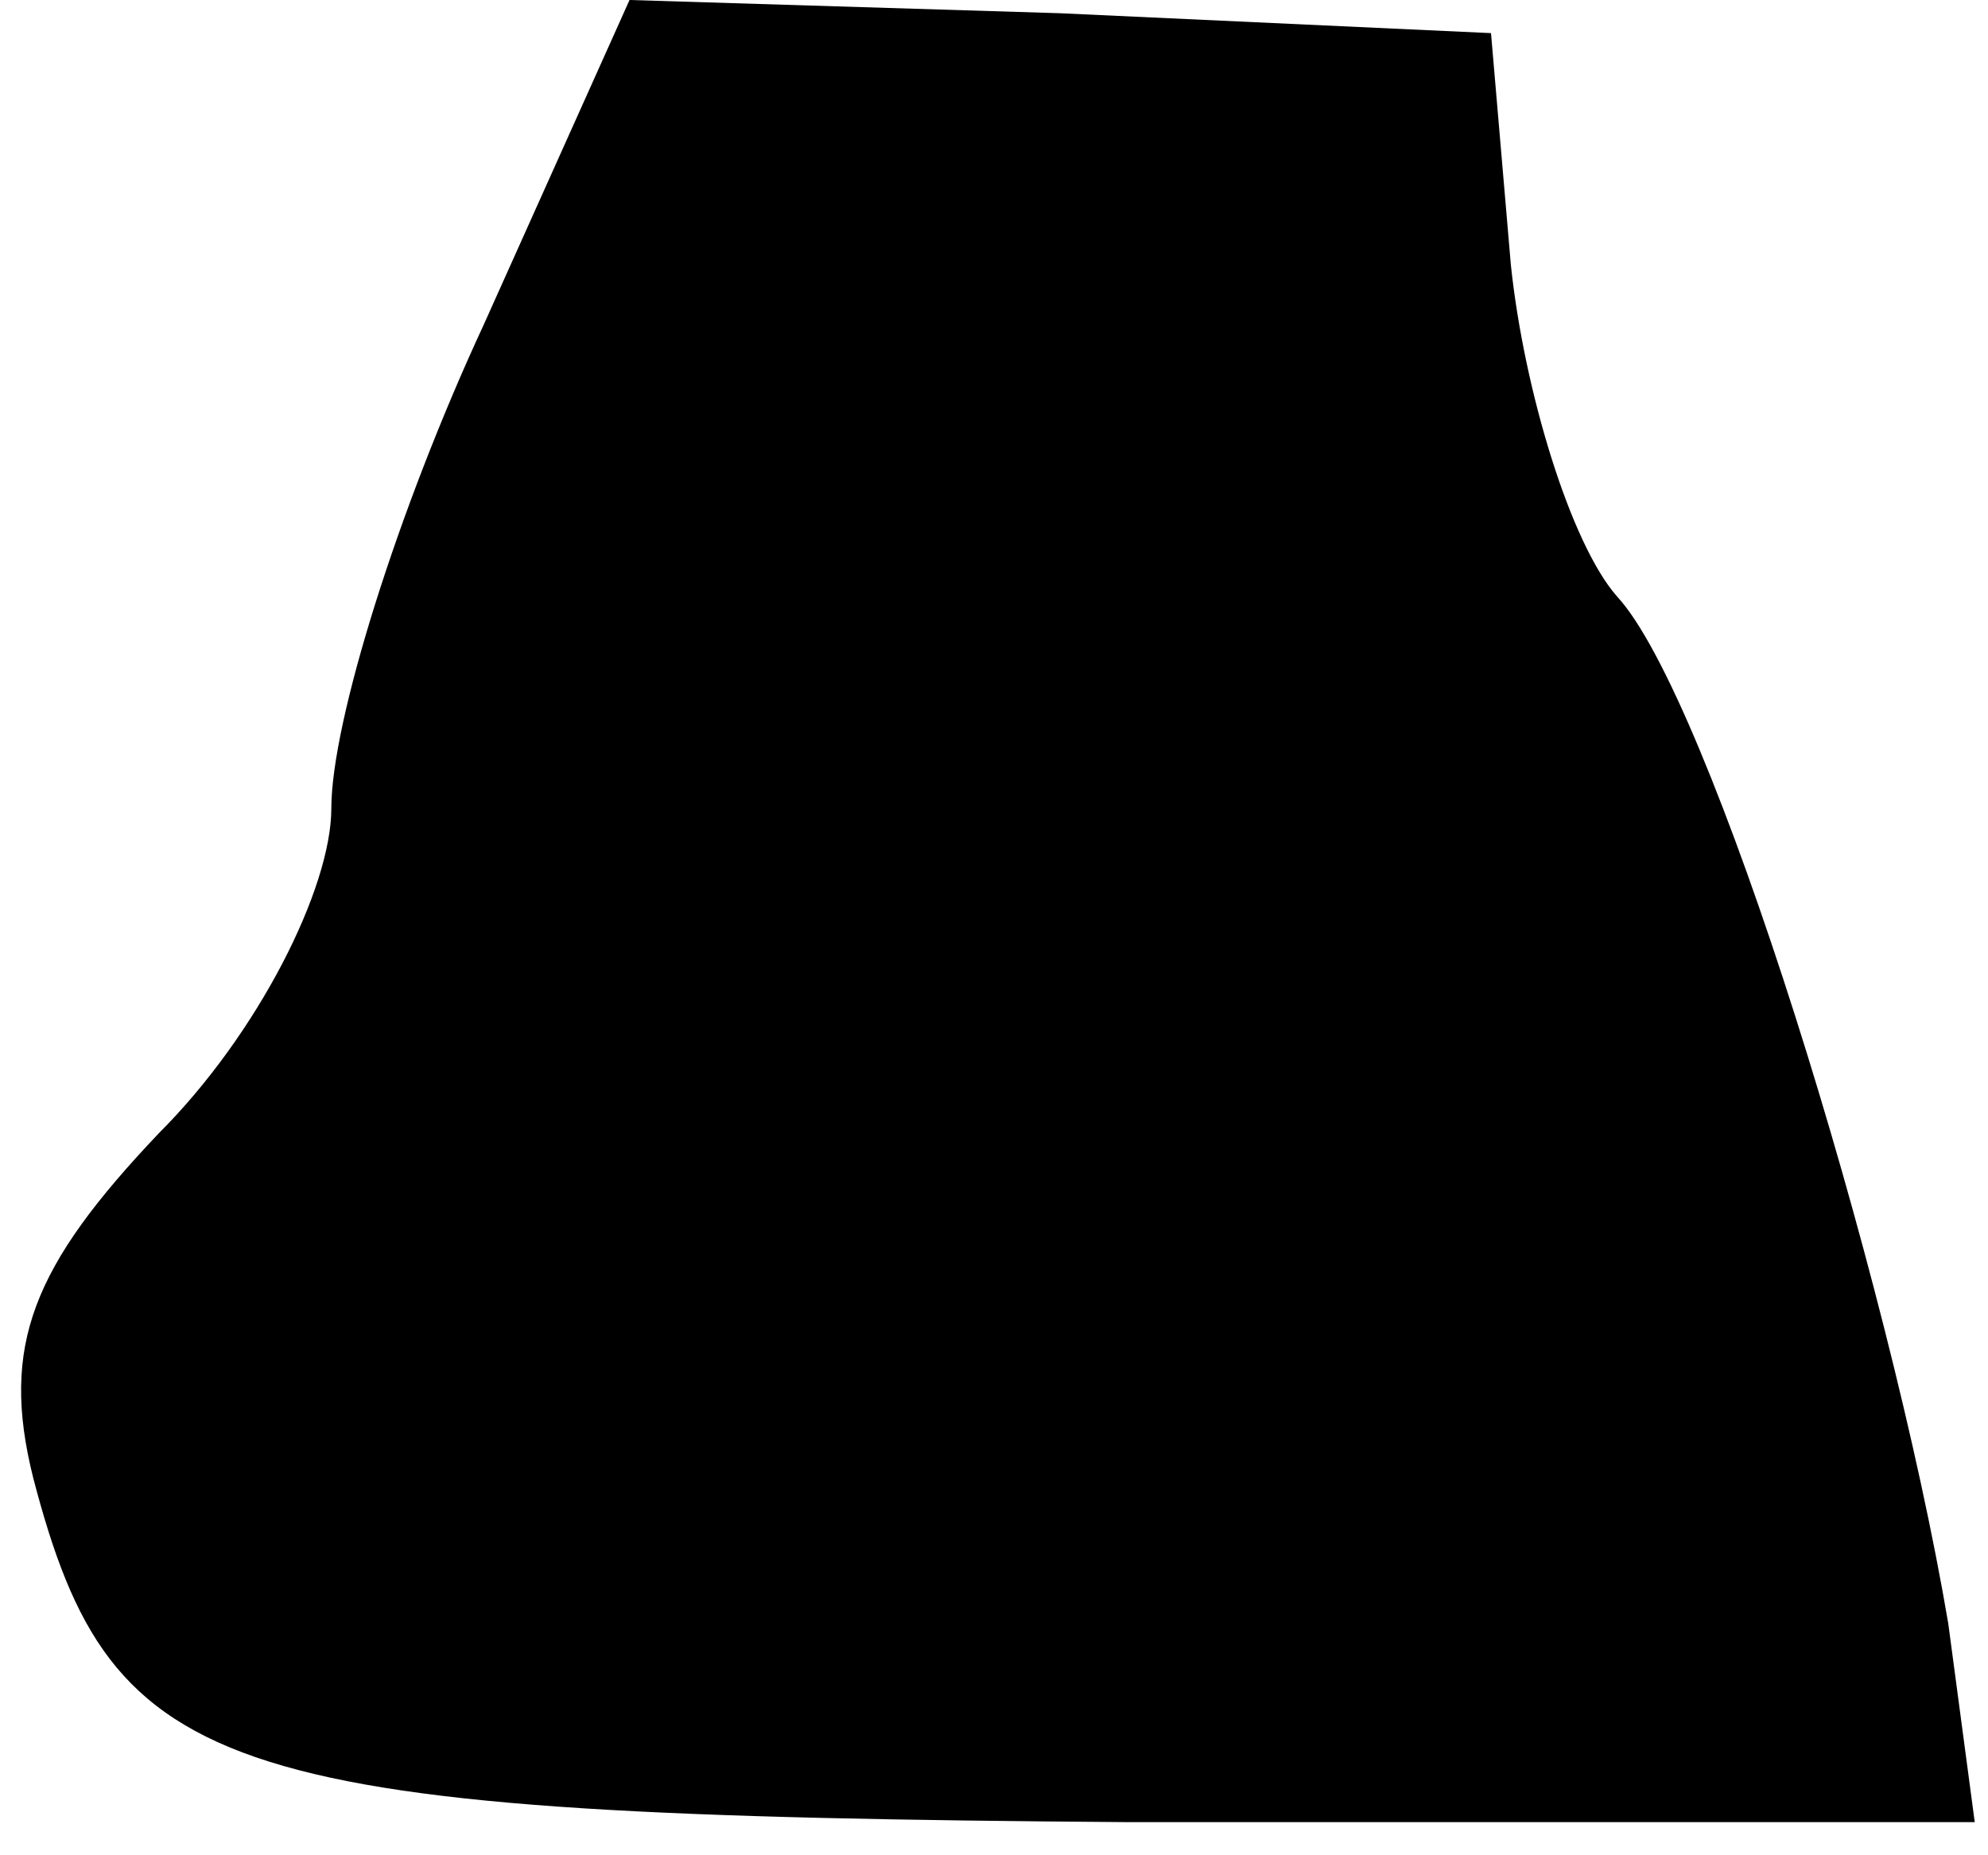 <?xml version="1.0" standalone="no"?>
<!DOCTYPE svg PUBLIC "-//W3C//DTD SVG 20010904//EN"
 "http://www.w3.org/TR/2001/REC-SVG-20010904/DTD/svg10.dtd">
<svg version="1.0" xmlns="http://www.w3.org/2000/svg"
 width="30pt" height="28pt" viewBox="0 0 30 28"
 preserveAspectRatio="xMidYMid meet">
<g transform="translate(0,28) scale(0.1,-0.1)"
fill="#000000" stroke="none">
<path fill="#000000" stroke="none" d="M73 231 c-13 -28 -23 -60 -23 -73 0
-12 -11 -34 -26 -49 -19 -20 -24 -32 -19 -52 12 -46 28 -51 165 -52 l128 0 -4
30 c-9 53 -36 140 -50 155 -7 8 -14 31 -16 50 l-3 35 -65 3 -65 2 -22 -49z"/>
</g>
</svg>
